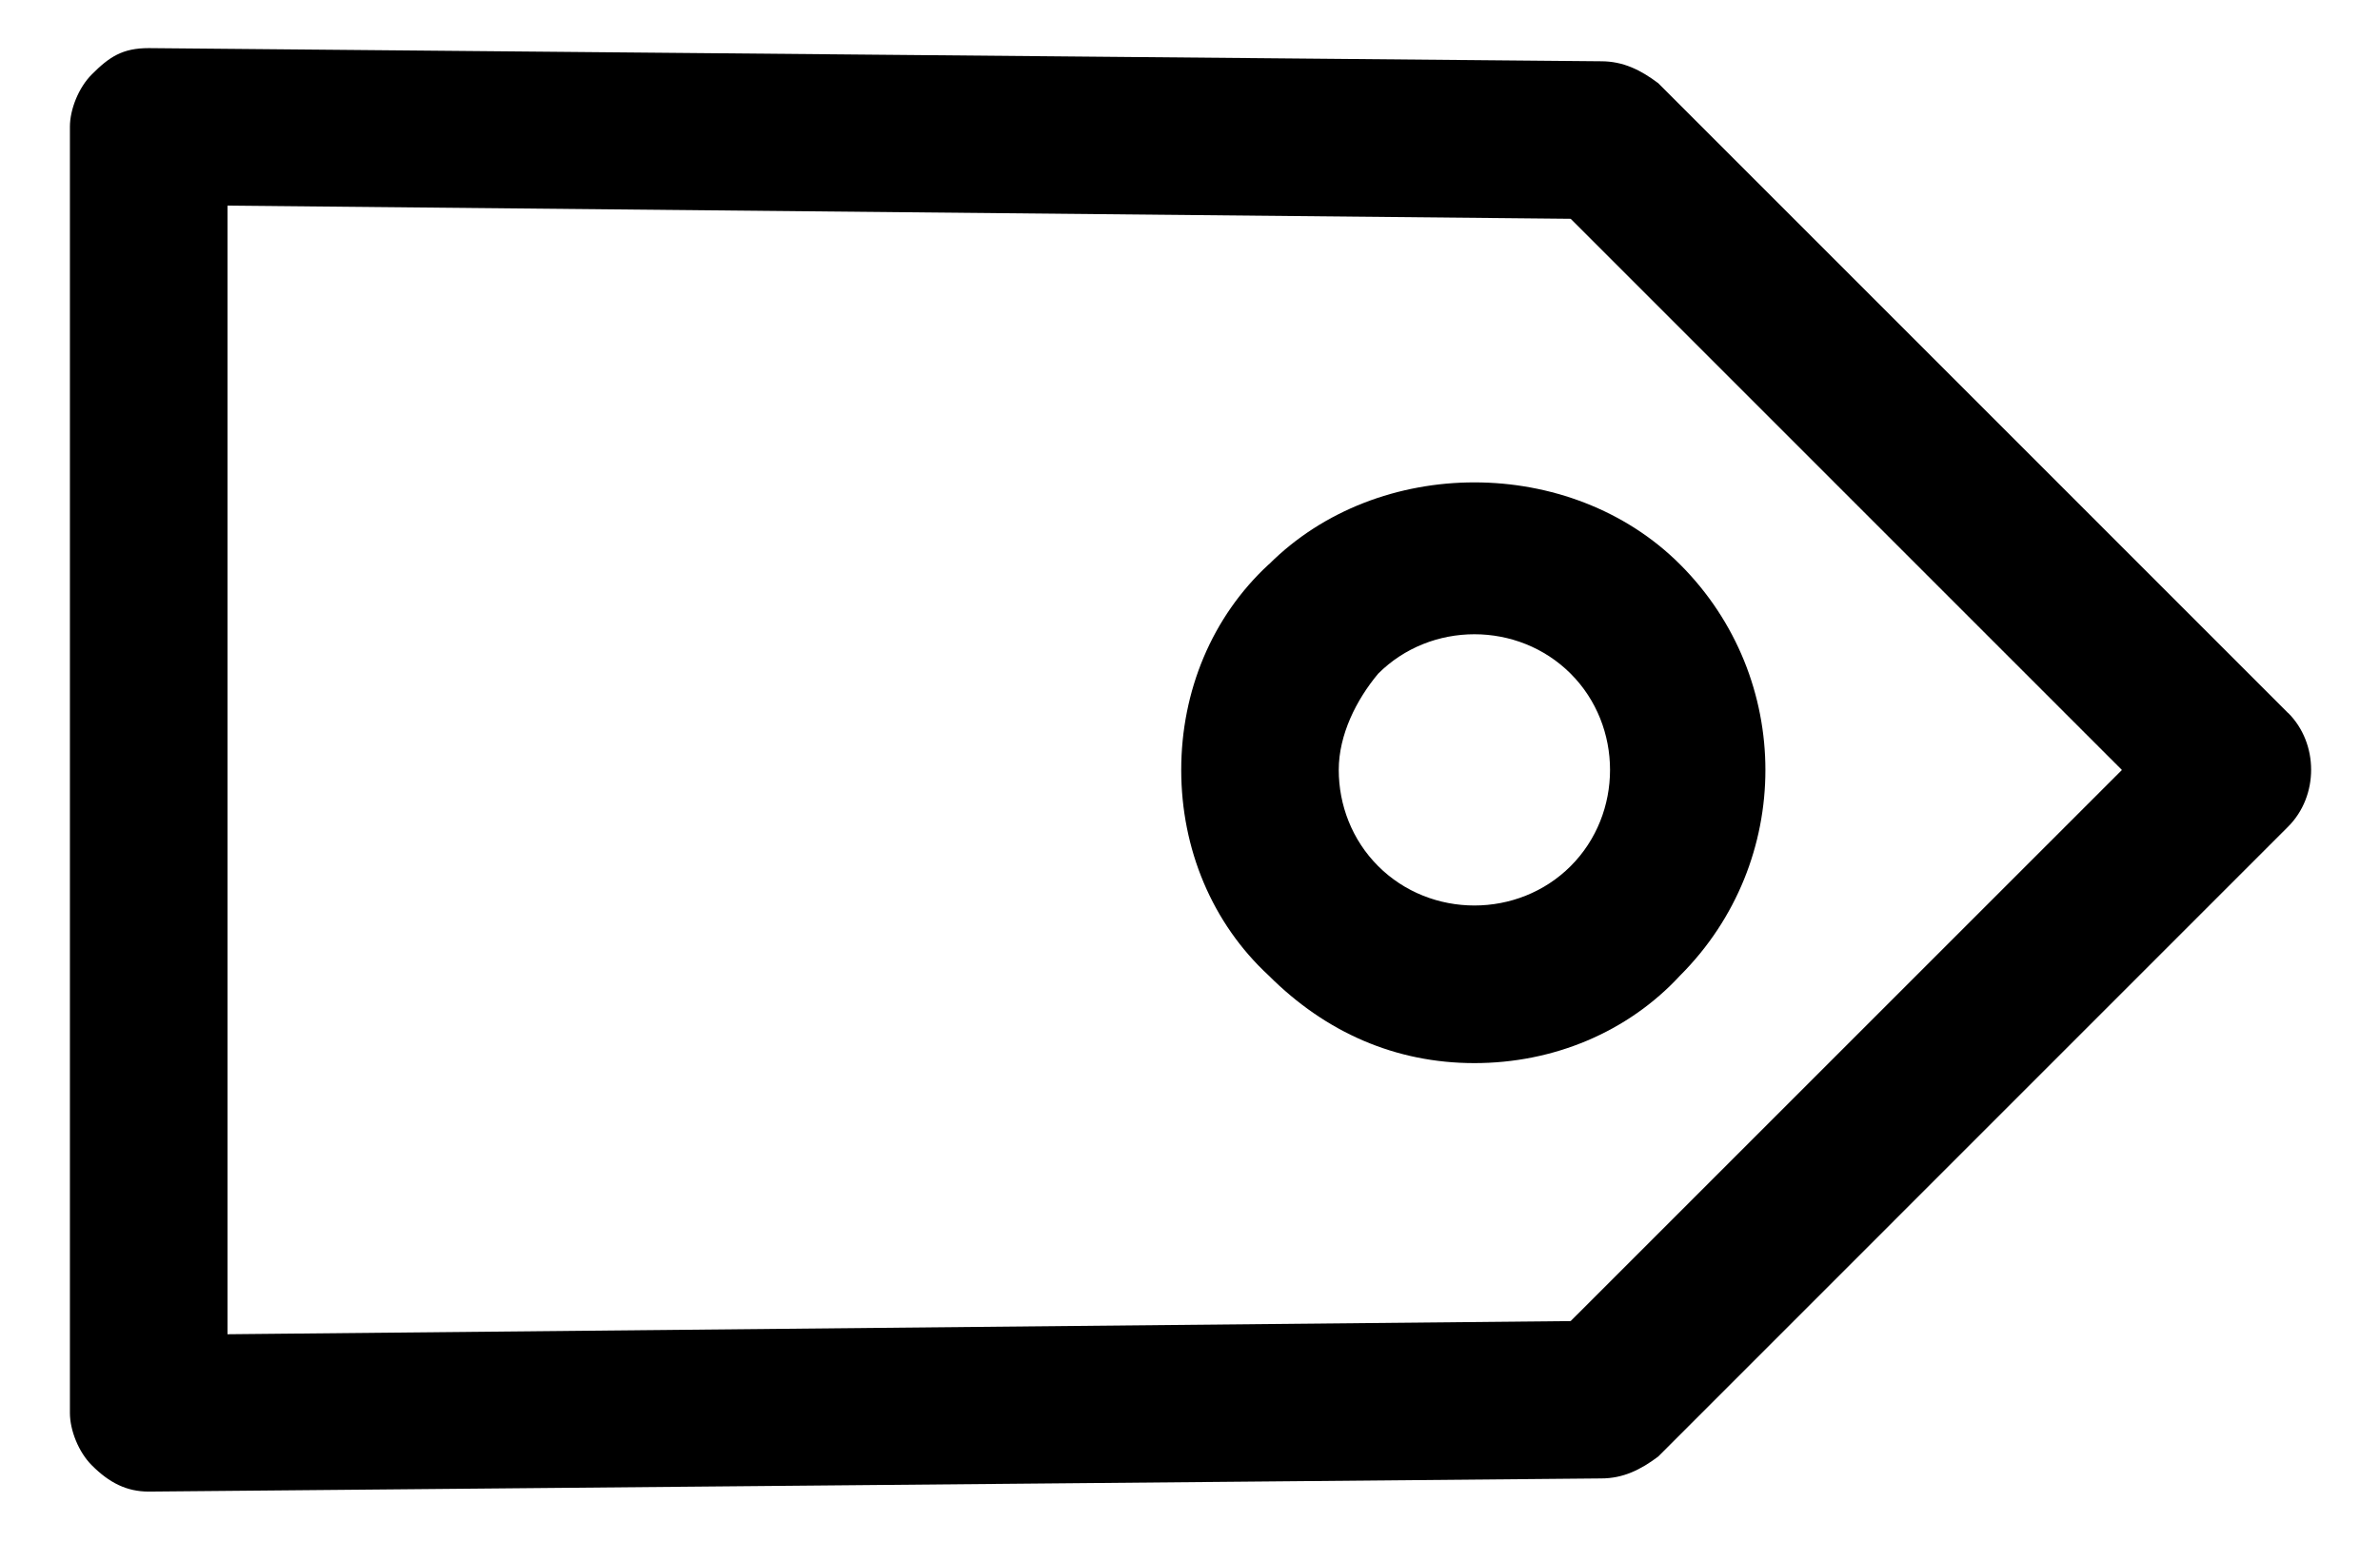 <?xml version="1.0" encoding="UTF-8" standalone="no"?>
<svg width="32px" height="21px" viewBox="0 0 32 21" version="1.1" xmlns="http://www.w3.org/2000/svg" xmlns:xlink="http://www.w3.org/1999/xlink">
    <!-- Generator: Sketch 3.7 (28169) - http://www.bohemiancoding.com/sketch -->
    <title>offer</title>
    <desc>Created with Sketch.</desc>
    <defs></defs>
    <g id="Page-1" stroke="none" stroke-width="1" fill="none" fill-rule="evenodd">
        <g id="1-10" transform="translate(-364, -52)" fill="#000000">
            <g id="offer" transform="translate(364, 52)">
                <path d="M30.765,9.589 L22.295,1.118 C22.059,0.941 21.824,0.824 21.529,0.824 L2,0.647 C1.647,0.647 1.47,0.764 1.235,1 C1.058,1.176 0.94,1.47 0.94,1.705 L0.94,19 C0.94,19.235 1.058,19.529 1.235,19.705 C1.47,19.941 1.705,20.058 2,20.058 L2,20.058 L21.529,19.881 C21.824,19.881 22.059,19.764 22.295,19.587 L30.765,11.116 C31.177,10.704 31.177,9.998 30.765,9.587 L30.765,9.589 Z M21.118,17.765 L3.059,17.942 L3.059,2.765 L21.118,2.942 L28.53,10.354 L21.118,17.765 Z M17.059,7.589 C16.294,8.295 15.882,9.295 15.882,10.354 C15.882,11.413 16.295,12.413 17.059,13.119 C17.824,13.884 18.765,14.296 19.824,14.296 C20.883,14.296 21.883,13.883 22.589,13.119 C24.119,11.59 24.119,9.119 22.589,7.59 C21.118,6.119 18.53,6.119 17.06,7.59 L17.059,7.589 Z M21.118,9.059 C21.824,9.765 21.824,10.941 21.118,11.647 C20.412,12.353 19.236,12.353 18.53,11.647 C18.177,11.294 18,10.824 18,10.353 C18,9.882 18.235,9.412 18.53,9.059 C18.883,8.706 19.353,8.529 19.824,8.529 C20.295,8.529 20.765,8.706 21.118,9.059 L21.118,9.059 Z" id="Shape"></path>
            </g>
        </g>
    </g>
</svg>